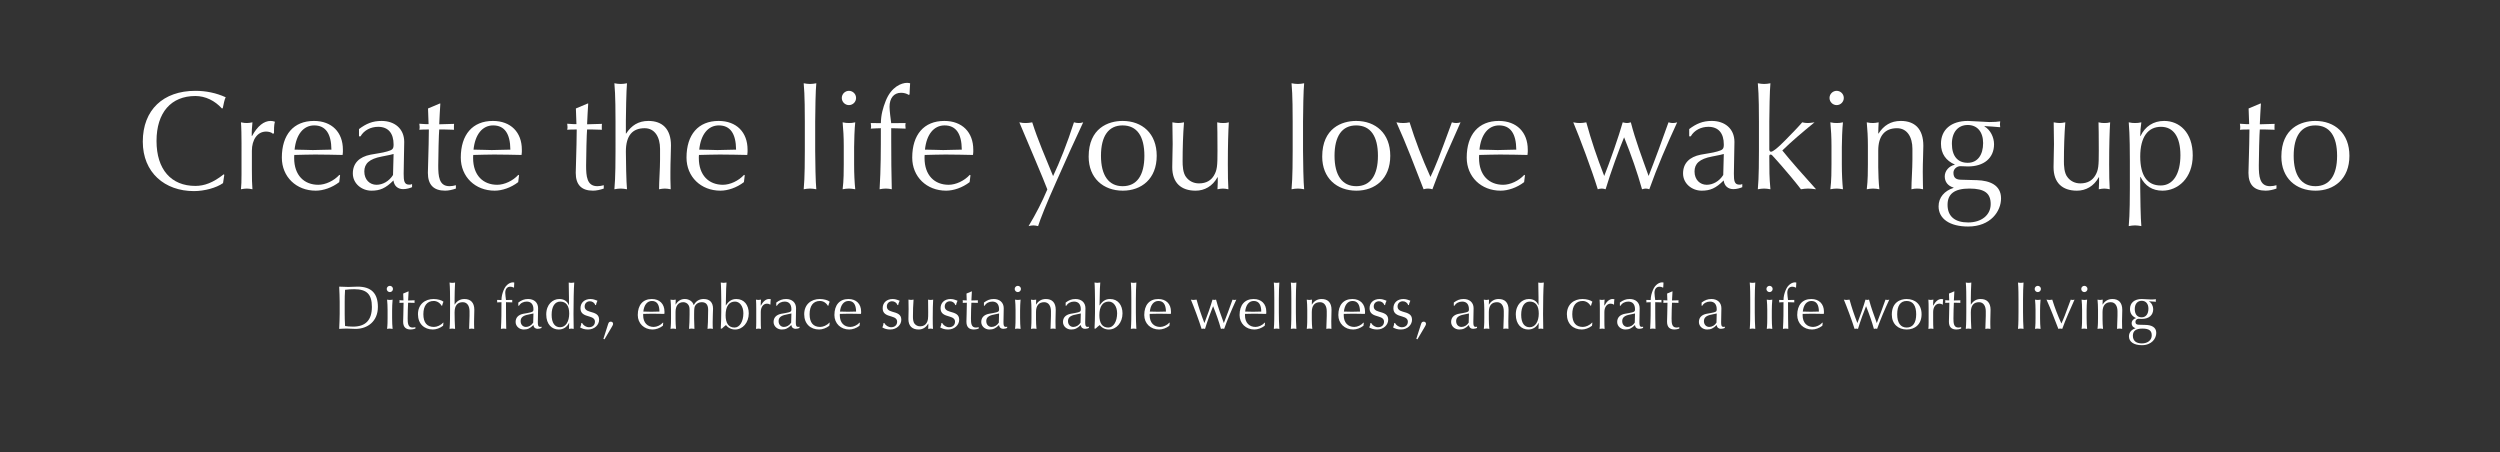 <?xml version="1.0" encoding="utf-8"?>
<!-- Generator: Adobe Illustrator 28.0.0, SVG Export Plug-In . SVG Version: 6.00 Build 0)  -->
<svg version="1.1" id="Layer_1" xmlns="http://www.w3.org/2000/svg" xmlns:xlink="http://www.w3.org/1999/xlink" x="0px" y="0px"
	 viewBox="0 0 857 155" style="enable-background:new 0 0 857 155;" xml:space="preserve">
<rect x="0" y="0" width="857" height="155" fill="#333333" stroke="none"/>
<style type="text/css">
	.st0{fill:none;}
	.st1{fill:#FFFFFF;}
</style>
<g>
	<rect x="3" y="10.497" class="st0" width="848" height="137.503"/>
	<path class="st1" d="M77.37,33.342c-0.336,0.48-0.768,2.496-1.008,3.745l-0.288,0.096
		c-2.448-2.688-5.665-4.272-9.121-4.272c-8.256,0-13.297,5.617-13.297,15.41
		s5.041,15.409,13.297,15.409c3.121,0,6.097-1.104,9.745-3.984l0.192,0.192
		l-0.432,2.833c-2.304,1.632-6.384,2.736-9.985,2.736
		c-9.985,0-17.521-6.337-17.521-16.946c0-10.945,7.057-17.425,18.001-17.425
		C70.602,31.134,74.106,31.854,77.37,33.342z"/>
	<path class="st1" d="M94.265,41.743c-0.144,0.336-0.336,1.152-0.336,3.216v0.672
		l-0.336,0.24c-0.528-0.528-1.536-0.768-2.352-0.768
		c-3.072,0-4.896,2.88-4.896,6.577v6.528c0,2.88,0.048,5.088,0.192,6.673
		c-0.72-0.144-1.344-0.24-1.92-0.24c-0.624,0-1.248,0.096-2.016,0.24
		c0.144-1.296,0.192-2.88,0.192-5.137V49.039c0-2.064-0.048-5.664-0.192-7.104
		c0.912,0.192,1.44,0.24,2.016,0.24s1.2-0.096,1.92-0.24L86.344,44.335
		c-0.048,0.528-0.048,1.296-0.048,2.256l0.096,0.048
		c1.873-3.457,4.081-5.185,6.385-5.185C93.353,41.455,93.688,41.551,94.265,41.743z
		"/>
	<path class="st1" d="M117.544,51.295v0.816l-0.096,1.008
		c-2.88-0.048-6-0.144-9.409-0.144c-2.304,0-4.704,0.096-7.152,0.144
		c-0.048,0.24-0.048,0.912-0.048,1.056c0,5.953,3.457,9.169,8.257,9.169
		c2.448,0,5.376-1.344,7.249-3.409l0.24,0.144l-0.288,2.353
		c-2.496,1.92-5.521,2.928-8.064,2.928c-6.673,0-11.617-4.752-11.617-11.329
		c0-7.873,4.032-12.577,10.993-12.577C113.752,41.455,117.544,45.343,117.544,51.295z
		 M107.224,51.439c1.68,0,4.512-0.144,6.385-0.144
		c-0.048-5.521-2.017-8.305-5.905-8.305c-3.696,0-6.192,3.12-6.721,8.305
		C102.855,51.295,106.456,51.439,107.224,51.439z"/>
	<path class="st1" d="M138.568,48.655c0,3.264-0.192,7.249-0.192,10.897
		c0,2.448,0.192,3.744,1.872,3.744c0.336,0,0.576,0,1.008-0.192v1.056
		c-0.768,0.336-1.872,0.672-3.072,0.672c-1.776,0-3.072-1.056-3.312-2.976
		c-2.688,2.688-4.608,3.504-7.537,3.504c-3.312,0-6.385-2.4-6.385-5.905
		s2.208-5.665,6.048-6.433c1.873-0.384,3.937-0.576,5.713-1.104
		c1.872-0.528,2.208-0.864,2.208-2.4c0-3.84-1.824-6.049-5.28-6.049
		c-2.497,0-4.849,1.152-6.049,3.264h-0.528v-2.496
		c2.496-1.872,4.656-2.784,7.729-2.784
		C135.256,41.455,138.568,44.095,138.568,48.655z M129.063,63.345
		c2.112,0,4.32-1.2,5.665-3.36l0.192-7.201
		c-0.432,0.144-1.68,0.432-3.984,0.864c-4.417,0.816-6.048,2.497-6.048,5.137
		C124.887,61.616,126.759,63.345,129.063,63.345z"/>
	<path class="st1" d="M150.711,35.502h0.24c-0.192,2.497-0.24,4.417-0.384,7.105
		c1.296,0,3.696-0.144,5.088-0.144c-0.048,0.192-0.048,1.056-0.048,1.2
		c0,0.432,0,0.672,0.048,0.816c-1.104-0.048-2.784-0.096-3.408-0.096h-1.68
		c-0.144,1.344-0.336,9.361-0.336,12.337c0,3.648,0.24,7.105,3.84,7.105
		c0.72,0,1.632-0.144,2.208-0.336v1.152c-1.2,0.432-2.544,0.72-3.696,0.72
		c-3.937,0-5.905-2.016-5.905-6.097c0-2.16,0.288-7.729,0.336-14.881
		c-1.68,0-2.736,0.048-3.265,0.096c0.144-0.528,0.096-0.72,0.096-1.104
		c0-0.336-0.048-0.624-0.096-0.96c1.729,0.144,2.64,0.144,3.168,0.144
		l-0.192-5.376L150.711,35.502z"/>
	<path class="st1" d="M178.888,51.295v0.816l-0.096,1.008
		c-2.88-0.048-6-0.144-9.409-0.144c-2.304,0-4.704,0.096-7.152,0.144
		c-0.048,0.24-0.048,0.912-0.048,1.056c0,5.953,3.457,9.169,8.257,9.169
		c2.448,0,5.376-1.344,7.249-3.409l0.24,0.144l-0.288,2.353
		c-2.496,1.92-5.521,2.928-8.064,2.928c-6.673,0-11.617-4.752-11.617-11.329
		c0-7.873,4.032-12.577,10.993-12.577C175.096,41.455,178.888,45.343,178.888,51.295z
		 M168.567,51.439c1.68,0,4.512-0.144,6.385-0.144
		c-0.048-5.521-2.017-8.305-5.905-8.305c-3.696,0-6.192,3.12-6.721,8.305
		C164.199,51.295,167.799,51.439,168.567,51.439z"/>
	<path class="st1" d="M201.399,35.502h0.24c-0.192,2.497-0.24,4.417-0.384,7.105
		c1.296,0,3.696-0.144,5.088-0.144c-0.048,0.192-0.048,1.056-0.048,1.2
		c0,0.432,0,0.672,0.048,0.816c-1.104-0.048-2.784-0.096-3.408-0.096h-1.68
		c-0.144,1.344-0.336,9.361-0.336,12.337c0,3.648,0.24,7.105,3.84,7.105
		c0.72,0,1.632-0.144,2.208-0.336v1.152c-1.2,0.432-2.544,0.72-3.696,0.72
		c-3.937,0-5.905-2.016-5.905-6.097c0-2.16,0.288-7.729,0.336-14.881
		c-1.68,0-2.736,0.048-3.265,0.096c0.144-0.528,0.096-0.72,0.096-1.104
		c0-0.336-0.048-0.624-0.096-0.96c1.729,0.144,2.64,0.144,3.168,0.144
		l-0.192-5.376L201.399,35.502z"/>
	<path class="st1" d="M212.774,28.782c0.72,0,1.392-0.096,2.16-0.24
		c-0.24,2.4-0.384,10.849-0.384,12.865v4.368h0.096
		c1.776-2.736,4.176-4.32,7.633-4.32c4.8,0,7.729,2.784,7.729,8.401
		c0,2.544-0.192,5.424-0.192,9.073v2.4c0,0.912,0.096,2.688,0.096,3.553
		c-0.816-0.144-1.392-0.24-2.016-0.24s-1.2,0.096-1.968,0.24
		c0-2.736,0.336-7.057,0.336-10.177v-3.696c0-3.984-1.776-7.057-5.281-7.057
		c-4.08,0-6.433,2.4-6.433,8.017c0,2.688,0.144,10.609,0.384,12.913
		c-0.816-0.144-1.536-0.24-2.16-0.24c-0.72,0-1.392,0.096-2.16,0.24
		c0.384-3.792,0.384-11.185,0.384-13.105V41.646c0-1.968,0-9.217-0.384-13.105
		C211.382,28.686,212.054,28.782,212.774,28.782z"/>
	<path class="st1" d="M256.264,51.295v0.816l-0.096,1.008
		c-2.88-0.048-6.001-0.144-9.409-0.144c-2.304,0-4.704,0.096-7.152,0.144
		c-0.048,0.24-0.048,0.912-0.048,1.056c0,5.953,3.457,9.169,8.257,9.169
		c2.448,0,5.376-1.344,7.249-3.409l0.24,0.144l-0.288,2.353
		c-2.496,1.92-5.521,2.928-8.064,2.928c-6.673,0-11.617-4.752-11.617-11.329
		c0-7.873,4.032-12.577,10.993-12.577C252.472,41.455,256.264,45.343,256.264,51.295z
		 M245.943,51.439c1.68,0,4.512-0.144,6.385-0.144
		c-0.048-5.521-2.017-8.305-5.905-8.305c-3.696,0-6.192,3.12-6.721,8.305
		C241.575,51.295,245.175,51.439,245.943,51.439z"/>
	<path class="st1" d="M277.67,28.782c0.72,0,1.392-0.096,2.161-0.24
		c-0.24,2.064-0.384,9.889-0.384,13.105v10.129c0,3.265,0.144,11.041,0.384,13.105
		c-0.769-0.144-1.44-0.24-2.161-0.24c-0.72,0-1.392,0.096-2.16,0.24
		c0.384-3.792,0.384-11.185,0.384-13.105V41.646c0-1.968,0-9.217-0.384-13.105
		C276.278,28.686,276.951,28.782,277.67,28.782z"/>
	<path class="st1" d="M293.462,33.582c0,1.344-1.104,2.448-2.448,2.448
		c-1.344,0-2.448-1.104-2.448-2.448c0-1.392,1.152-2.448,2.448-2.448
		C292.311,31.134,293.462,32.19,293.462,33.582z M291.014,42.175
		c0.72,0,1.344-0.048,2.161-0.24c-0.24,2.16-0.384,6.433-0.384,8.497v5.952
		c0,3.265,0.144,6.049,0.384,8.497c-0.816-0.144-1.536-0.24-2.161-0.24
		c-0.72,0-1.392,0.096-2.16,0.24c0.384-3.024,0.384-6.529,0.384-8.449v-6.481
		c0-2.88-0.144-5.521-0.384-8.017C289.67,42.126,290.39,42.175,291.014,42.175z"/>
	<path class="st1" d="M311.991,28.542c-0.048,1.488-0.192,2.448-0.192,3.84l-0.288,0.144
		c-0.768-0.48-1.632-0.72-2.64-0.72c-2.496,0-3.937,1.872-3.937,4.801
		c0,1.152,0.384,4.368,0.528,5.28l0.048,0.336c3.024,0,4.32-0.048,4.944-0.048
		c-0.048,0.336-0.096,0.48-0.096,0.816c0,0.384,0.048,0.72,0.096,1.104
		c-2.064-0.048-3.6-0.144-4.944-0.144v3.696c0,6.577,0.048,11.809,0.192,17.234
		c-0.72-0.144-1.344-0.24-2.064-0.24c-0.72,0-1.344,0.096-2.112,0.24
		c0.432-6.961,0.432-13.441,0.432-20.93c-1.104,0-2.16,0.096-3.457,0.144
		c0.144-0.432,0.096-0.624,0.096-0.96s-0.048-0.576-0.096-0.96l3.457,0.048
		c0.048-2.928,0.72-5.232,1.68-7.681c1.92-4.8,5.376-6.145,7.345-6.145
		C311.367,28.397,311.751,28.494,311.991,28.542z"/>
	<path class="st1" d="M333.639,51.295v0.816l-0.096,1.008
		c-2.88-0.048-6-0.144-9.409-0.144c-2.304,0-4.704,0.096-7.152,0.144
		c-0.048,0.24-0.048,0.912-0.048,1.056c0,5.953,3.457,9.169,8.257,9.169
		c2.448,0,5.376-1.344,7.249-3.409l0.24,0.144l-0.288,2.353
		c-2.496,1.92-5.521,2.928-8.064,2.928c-6.673,0-11.617-4.752-11.617-11.329
		c0-7.873,4.032-12.577,10.993-12.577C329.847,41.455,333.639,45.343,333.639,51.295z
		 M323.318,51.439c1.68,0,4.512-0.144,6.385-0.144
		c-0.048-5.521-2.017-8.305-5.905-8.305c-3.696,0-6.192,3.12-6.721,8.305
		C318.95,51.295,322.55,51.439,323.318,51.439z"/>
	<path class="st1" d="M353.846,41.935c1.968,6.145,4.464,11.857,7.152,18.434
		c2.256-4.8,4.8-11.089,7.153-18.434c0.576,0.144,1.056,0.24,1.584,0.24
		s0.96-0.048,1.584-0.24c-2.736,5.809-5.76,12.481-9.217,20.306
		c-3.456,7.729-5.472,12.817-6.24,15.266c-0.624-0.144-1.2-0.24-1.632-0.24
		c-0.528,0-1.056,0.096-1.632,0.24c2.544-4.225,4.656-8.353,6.432-12.577
		c-1.104-3.024-6.913-16.609-9.601-22.994c0.816,0.192,1.488,0.24,2.208,0.24
		C352.357,42.175,353.078,42.079,353.846,41.935z"/>
	<path class="st1" d="M396.52,53.408c0,7.92-5.232,11.953-11.617,11.953
		c-6.721,0-11.713-4.32-11.713-11.665c0-9.793,6.769-12.241,11.617-12.241
		C391.527,41.455,396.52,45.727,396.52,53.408z M384.855,63.825
		c4.848,0,7.44-3.696,7.44-10.417c0-6.673-2.496-10.417-7.488-10.417
		c-4.801,0-7.393,3.648-7.393,10.417C377.414,60.128,380.055,63.825,384.855,63.825z"/>
	<path class="st1" d="M401.894,41.935c0.816,0.144,1.488,0.24,2.016,0.24
		c0.576,0,1.2-0.096,1.968-0.24c-0.336,4.032-0.48,8.929-0.48,13.345
		c0,1.2,0,4.176,1.392,5.665c0.912,1.104,2.352,1.92,4.224,1.92
		c2.641,0,4.177-1.152,5.089-2.64c1.152-1.92,1.248-3.36,1.248-8.544
		c0-4.849-0.048-8.737-0.096-9.745c0.816,0.192,1.392,0.24,2.016,0.24
		c0.72,0,1.248-0.048,1.968-0.24c-0.192,3.072-0.336,7.825-0.336,14.401
		c0,3.696,0.048,6.289,0.192,8.545c-0.72-0.144-1.344-0.24-1.872-0.24
		c-0.528,0-1.152,0.096-1.872,0.24c0.048-0.624,0.096-1.68,0.096-2.4v-1.728
		h-0.096c-1.68,3.072-4.417,4.608-7.489,4.608c-4.993,0-8.017-2.688-8.017-8.065
		c0-1.968,0.144-6.384,0.144-7.92C401.99,46.879,401.941,44.431,401.894,41.935z"/>
	<path class="st1" d="M444.902,28.782c0.72,0,1.392-0.096,2.161-0.24
		c-0.24,2.064-0.384,9.889-0.384,13.105v10.129c0,3.265,0.144,11.041,0.384,13.105
		c-0.769-0.144-1.44-0.24-2.161-0.24c-0.72,0-1.392,0.096-2.16,0.24
		c0.384-3.792,0.384-11.185,0.384-13.105V41.646c0-1.968,0-9.217-0.384-13.105
		C443.51,28.686,444.182,28.782,444.902,28.782z"/>
	<path class="st1" d="M476.583,53.408c0,7.92-5.232,11.953-11.617,11.953
		c-6.721,0-11.713-4.32-11.713-11.665c0-9.793,6.769-12.241,11.617-12.241
		C471.591,41.455,476.583,45.727,476.583,53.408z M464.918,63.825
		c4.848,0,7.44-3.696,7.44-10.417c0-6.673-2.496-10.417-7.488-10.417
		c-4.801,0-7.393,3.648-7.393,10.417C457.478,60.128,460.118,63.825,464.918,63.825z"/>
	<path class="st1" d="M481.094,42.175c0.72,0,1.344-0.096,2.112-0.24
		c1.968,6.289,4.272,12.337,7.152,18.722c1.68-3.504,2.833-6.385,7.345-18.722
		c0.48,0.144,0.96,0.24,1.488,0.24c0.576,0,0.96-0.096,1.488-0.24
		l-4.993,11.281c-1.728,3.984-3.264,7.825-4.656,11.665
		c-0.48-0.144-0.96-0.24-1.488-0.24c-0.576,0-0.816,0.048-1.536,0.24
		c-3.072-7.873-5.809-15.218-9.312-22.946
		C479.702,42.126,480.374,42.175,481.094,42.175z"/>
	<path class="st1" d="M523.719,51.295v0.816l-0.096,1.008
		c-2.88-0.048-6-0.144-9.409-0.144c-2.304,0-4.704,0.096-7.152,0.144
		c-0.048,0.24-0.048,0.912-0.048,1.056c0,5.953,3.457,9.169,8.257,9.169
		c2.448,0,5.376-1.344,7.249-3.409l0.24,0.144l-0.288,2.353
		c-2.496,1.92-5.521,2.928-8.064,2.928c-6.673,0-11.617-4.752-11.617-11.329
		c0-7.873,4.032-12.577,10.993-12.577C519.927,41.455,523.719,45.343,523.719,51.295z
		 M513.398,51.439c1.68,0,4.512-0.144,6.385-0.144
		c-0.048-5.521-2.017-8.305-5.905-8.305c-3.696,0-6.192,3.12-6.721,8.305
		C509.03,51.295,512.63,51.439,513.398,51.439z"/>
	<path class="st1" d="M541.574,42.175c0.72,0,1.44-0.096,2.208-0.24
		c1.68,6.145,3.6,11.857,6.145,18.386c1.824-4.513,5.184-14.161,6.336-18.386
		c0.576,0.144,1.056,0.24,1.44,0.24c0.384,0,0.624-0.048,1.344-0.24
		c1.584,6.145,3.744,11.809,6.097,18.386c1.92-4.849,4.896-12.913,6.816-18.386
		c0.624,0.192,1.104,0.24,1.536,0.24c0.528,0,0.912-0.096,1.44-0.24
		c-3.648,7.921-6.817,15.266-9.553,22.946c-0.384-0.144-0.816-0.24-1.248-0.24
		c-0.384,0-0.672,0.096-1.248,0.24c-1.68-5.953-3.6-11.473-6.145-17.81
		c-1.632,3.888-4.656,12.145-6.336,17.81c-0.432-0.144-0.912-0.24-1.344-0.24
		s-0.912,0.096-1.344,0.24c-1.92-6.289-6.24-17.858-8.4-22.946
		C540.278,42.126,540.854,42.175,541.574,42.175z"/>
	<path class="st1" d="M594.567,48.655c0,3.264-0.191,7.249-0.191,10.897
		c0,2.448,0.191,3.744,1.872,3.744c0.336,0,0.576,0,1.008-0.192v1.056
		c-0.768,0.336-1.872,0.672-3.072,0.672c-1.776,0-3.072-1.056-3.312-2.976
		c-2.688,2.688-4.608,3.504-7.536,3.504c-3.312,0-6.385-2.4-6.385-5.905
		s2.208-5.665,6.049-6.433c1.872-0.384,3.937-0.576,5.712-1.104
		c1.872-0.528,2.209-0.864,2.209-2.4c0-3.84-1.824-6.049-5.281-6.049
		c-2.496,0-4.848,1.152-6.048,3.264H579.062v-2.496
		c2.496-1.872,4.656-2.784,7.729-2.784
		C591.256,41.455,594.567,44.095,594.567,48.655z M585.062,63.345
		c2.112,0,4.321-1.2,5.665-3.36l0.192-7.201
		c-0.433,0.144-1.681,0.432-3.984,0.864c-4.417,0.816-6.049,2.497-6.049,5.137
		C580.887,61.616,582.759,63.345,585.062,63.345z"/>
	<path class="st1" d="M604.742,28.782c0.72,0,1.392-0.096,2.16-0.24
		c-0.24,2.112-0.384,10.417-0.384,13.105v9.553c0,0.432,0.191,0.816,0.576,0.816
		c0.672,0,2.304-1.296,4.848-3.889c2.641-2.688,4.561-4.656,5.856-6.192
		c0.624,0.144,1.248,0.24,1.824,0.24c0.624,0,1.057-0.048,2.4-0.24
		c-4.272,3.504-7.921,6.577-11.041,9.649c3.312,4.081,6.721,7.921,11.569,13.297
		c-1.152-0.144-1.969-0.24-2.736-0.24c-0.816,0-1.536,0.096-2.448,0.24
		c-4.368-5.665-9.601-11.377-9.889-11.665c-0.145-0.144-0.336-0.24-0.48-0.24
		c-0.336,0-0.479,0.192-0.479,0.528c0,4.848,0,7.249,0.384,11.377
		c-0.816-0.144-1.536-0.24-2.16-0.24c-0.72,0-1.393,0.096-2.16,0.24
		c0.384-3.792,0.384-11.185,0.384-13.105V41.646c0-1.968,0-9.217-0.384-13.105
		C603.35,28.686,604.022,28.782,604.742,28.782z"/>
	<path class="st1" d="M632.055,33.582c0,1.344-1.104,2.448-2.448,2.448
		c-1.345,0-2.448-1.104-2.448-2.448c0-1.392,1.152-2.448,2.448-2.448
		S632.055,32.19,632.055,33.582z M629.606,42.175c0.72,0,1.344-0.048,2.16-0.24
		c-0.24,2.16-0.384,6.433-0.384,8.497v5.952c0,3.265,0.144,6.049,0.384,8.497
		c-0.816-0.144-1.536-0.24-2.16-0.24c-0.721,0-1.393,0.096-2.16,0.24
		c0.384-3.024,0.384-6.529,0.384-8.449v-6.481c0-2.88-0.145-5.521-0.384-8.017
		C628.262,42.126,628.982,42.175,629.606,42.175z"/>
	<path class="st1" d="M659.319,49.951c0,2.544-0.192,5.329-0.192,8.977
		c0,4.224,0.097,5.088,0.097,5.953c-0.816-0.192-1.393-0.24-2.017-0.24
		s-1.2,0.048-1.968,0.24c0-2.736,0.336-7.057,0.336-10.177v-3.696
		c0-3.984-1.776-7.057-5.28-7.057c-4.225,0-6.433,2.688-6.433,7.681v5.761
		c0,2.064,0.144,5.329,0.384,7.489c-0.769-0.144-1.44-0.24-2.16-0.24
		s-1.393,0.096-2.16,0.24c0.384-3.024,0.384-6.529,0.384-8.449v-6.481
		c0-2.88-0.144-5.521-0.384-8.017c0.816,0.192,1.536,0.24,2.16,0.24
		c0.479,0,1.104-0.096,1.92-0.24c-0.048,0.816-0.144,2.688-0.144,3.84h0.096
		c1.776-2.736,4.177-4.32,7.633-4.32
		C656.391,41.455,659.319,44.191,659.319,49.951z"/>
	<path class="st1" d="M681.927,41.839c1.488,0,3.024-0.096,3.744-0.24
		c-0.048,0.336-0.096,0.768-0.096,1.008c0,0.336,0.048,0.672,0.096,1.008
		c-1.968-0.144-3.601-0.336-5.328-0.384l-0.097,0.096
		c2.064,1.152,3.312,3.745,3.312,6.097c0,4.8-3.504,7.633-8.929,7.633
		c-0.816,0-1.776-0.096-2.592-0.096c-1.2,0-2.4,0.96-2.4,2.256
		c0,1.968,1.151,2.4,2.832,2.4c0.24,0,4.656,0.144,5.28,0.144
		c4.272,0.144,8.209,1.632,8.209,6.241c0,4.417-3.553,9.649-11.281,9.649
		c-6.288,0-10.129-2.64-10.129-6.913c0-3.072,2.017-5.329,5.137-6.337v-0.096
		c-1.969-0.576-3.024-1.968-3.024-3.84s1.44-3.552,3.408-3.984v-0.096
		c-2.928-1.296-4.704-3.6-4.704-7.104c0-4.8,3.456-7.825,9.217-7.825
		C675.494,41.455,681.158,41.839,681.927,41.839z M674.678,76.258
		c4.465,0,7.729-2.448,7.729-6.289c0-3.648-1.968-5.329-7.296-5.329
		c-5.185,0-7.489,1.872-7.489,5.568C667.621,74.241,670.214,76.258,674.678,76.258z
		 M674.534,55.808c3.408,0,5.28-2.736,5.28-6.769
		c0-3.84-2.017-6.192-5.28-6.192c-3.265,0-5.425,2.4-5.425,6.433
		C669.109,53.504,671.077,55.808,674.534,55.808z"/>
	<path class="st1" d="M704.005,41.935c0.816,0.144,1.488,0.24,2.017,0.24
		c0.575,0,1.199-0.096,1.968-0.24c-0.336,4.032-0.48,8.929-0.48,13.345
		c0,1.2,0,4.176,1.393,5.665c0.912,1.104,2.353,1.92,4.225,1.92
		c2.64,0,4.176-1.152,5.088-2.64c1.152-1.92,1.248-3.36,1.248-8.544
		c0-4.849-0.048-8.737-0.096-9.745c0.816,0.192,1.393,0.24,2.017,0.24
		c0.72,0,1.248-0.048,1.968-0.24c-0.192,3.072-0.336,7.825-0.336,14.401
		c0,3.696,0.048,6.289,0.192,8.545c-0.721-0.144-1.345-0.24-1.873-0.24
		c-0.527,0-1.151,0.096-1.872,0.24c0.048-0.624,0.097-1.68,0.097-2.4v-1.728
		h-0.097c-1.68,3.072-4.416,4.608-7.488,4.608c-4.992,0-8.017-2.688-8.017-8.065
		c0-1.968,0.144-6.384,0.144-7.92C704.101,46.879,704.053,44.431,704.005,41.935z"/>
	<path class="st1" d="M751.67,53.264c0,7.873-5.136,12.097-10.368,12.097
		c-3.457,0-5.953-1.584-7.537-4.705h-0.096v3.792
		c0,2.208,0.144,10.849,0.384,13.057c-0.816-0.144-1.536-0.24-2.16-0.24
		c-0.72,0-1.393,0.096-2.16,0.24c0.384-3.84,0.384-11.281,0.384-13.057v-9.265
		c0-1.824,0-9.121-0.384-13.249c0.816,0.192,1.536,0.24,2.16,0.24
		c0.72,0,1.344-0.048,2.16-0.24c-0.24,1.776-0.384,3.216-0.384,4.705h0.096
		c1.584-3.312,4.416-5.185,8.112-5.185C747.062,41.455,751.67,45.343,751.67,53.264
		z M740.678,63.584c4.271,0,6.769-3.984,6.769-10.369
		c0-6.385-2.448-9.745-6.673-9.745c-4.417,0-7.104,3.457-7.104,10.177
		C733.669,60.176,736.069,63.584,740.678,63.584z"/>
	<path class="st1" d="M774.804,35.502h0.24c-0.192,2.497-0.24,4.417-0.384,7.105
		c1.296,0,3.696-0.144,5.088-0.144c-0.048,0.192-0.048,1.056-0.048,1.2
		c0,0.432,0,0.672,0.048,0.816c-1.104-0.048-2.784-0.096-3.408-0.096h-1.68
		c-0.145,1.344-0.336,9.361-0.336,12.337c0,3.648,0.24,7.105,3.84,7.105
		c0.721,0,1.633-0.144,2.208-0.336v1.152c-1.199,0.432-2.544,0.72-3.696,0.72
		c-3.936,0-5.904-2.016-5.904-6.097c0-2.16,0.288-7.729,0.336-14.881
		c-1.68,0-2.736,0.048-3.264,0.096c0.144-0.528,0.096-0.72,0.096-1.104
		c0-0.336-0.048-0.624-0.096-0.96c1.728,0.144,2.64,0.144,3.168,0.144
		l-0.192-5.376L774.804,35.502z"/>
	<path class="st1" d="M805.381,53.408c0,7.92-5.232,11.953-11.616,11.953
		c-6.721,0-11.714-4.32-11.714-11.665c0-9.793,6.77-12.241,11.617-12.241
		C800.389,41.455,805.381,45.727,805.381,53.408z M793.716,63.825
		c4.849,0,7.441-3.696,7.441-10.417c0-6.673-2.496-10.417-7.489-10.417
		c-4.8,0-7.393,3.648-7.393,10.417C786.275,60.128,788.916,63.825,793.716,63.825z"/>
	<path class="st1" d="M119.423,98.363c1.092,0,2.142-0.105,3.17-0.105
		c4.703,0,6.95,2.31,6.95,6.95c0,4.955-3.548,7.538-7.664,7.538
		c-0.903,0-1.827-0.105-2.813-0.105c-0.861,0-1.785,0.021-2.792,0.105
		c0.084-1.848,0.168-3.716,0.168-5.165v-4.157c0-1.449-0.084-3.317-0.168-5.165
		C117.386,98.321,118.436,98.363,119.423,98.363z M118.163,103.402v4.199
		c0,0.924,0.021,2.562,0.126,4.157c0.483,0.105,1.785,0.21,2.729,0.21
		c4.304,0,6.467-2.247,6.467-6.761c0-4.325-1.743-6.068-6.047-6.068
		c-1.029,0-2.079,0.063-3.149,0.21C118.184,100.736,118.163,102.395,118.163,103.402z"
		/>
	<path class="st1" d="M134.711,99.056c0,0.588-0.483,1.071-1.071,1.071
		s-1.071-0.483-1.071-1.071c0-0.609,0.504-1.071,1.071-1.071
		S134.711,98.447,134.711,99.056z M133.64,102.814c0.315,0,0.588-0.021,0.945-0.105
		c-0.105,0.945-0.168,2.813-0.168,3.716v2.604c0,1.428,0.063,2.646,0.168,3.716
		c-0.357-0.063-0.672-0.105-0.945-0.105c-0.315,0-0.609,0.042-0.945,0.105
		c0.168-1.323,0.168-2.855,0.168-3.695v-2.834c0-1.26-0.063-2.415-0.168-3.506
		C133.052,102.793,133.367,102.814,133.64,102.814z"/>
	<path class="st1" d="M139.961,99.896h0.105c-0.084,1.092-0.105,1.932-0.168,3.107
		c0.567,0,1.617-0.063,2.226-0.063c-0.021,0.084-0.021,0.462-0.021,0.525
		c0,0.189,0,0.294,0.021,0.357c-0.483-0.021-1.218-0.042-1.491-0.042h-0.735
		c-0.063,0.588-0.147,4.094-0.147,5.396c0,1.596,0.105,3.107,1.68,3.107
		c0.315,0,0.714-0.063,0.966-0.147v0.504c-0.525,0.189-1.113,0.315-1.617,0.315
		c-1.722,0-2.583-0.882-2.583-2.667c0-0.945,0.126-3.38,0.147-6.509
		c-0.735,0-1.197,0.021-1.428,0.042c0.063-0.231,0.042-0.315,0.042-0.483
		c0-0.147-0.021-0.273-0.042-0.42c0.756,0.063,1.155,0.063,1.386,0.063
		l-0.084-2.352L139.961,99.896z"/>
	<path class="st1" d="M152.014,103.423c-0.189,0.483-0.357,0.882-0.462,1.386h-0.168
		c-0.609-1.029-1.617-1.638-2.708-1.638c-2.289,0-3.548,1.659-3.548,4.535
		c0,2.939,1.281,4.367,3.632,4.367c0.987,0,2.331-0.546,3.149-1.491l0.105,0.063
		c-0.063,0.336-0.105,0.609-0.126,1.029c-1.071,0.819-2.373,1.281-3.485,1.281
		c-2.981,0-5.123-1.953-5.123-5.228c0-3.443,2.457-5.228,5.354-5.228
		C150.04,102.5,151.447,102.919,152.014,103.423z"/>
	<path class="st1" d="M155.06,96.957c0.315,0,0.609-0.042,0.945-0.105
		c-0.105,1.05-0.168,4.745-0.168,5.627v1.911h0.042
		c0.777-1.197,1.827-1.89,3.338-1.89c2.1,0,3.38,1.218,3.38,3.674
		c0,1.113-0.084,2.373-0.084,3.968v1.05c0,0.399,0.042,1.176,0.042,1.554
		c-0.357-0.063-0.609-0.105-0.882-0.105s-0.525,0.042-0.861,0.105
		c0-1.197,0.147-3.086,0.147-4.451v-1.617c0-1.743-0.777-3.086-2.31-3.086
		c-1.785,0-2.813,1.05-2.813,3.506c0,1.176,0.063,4.64,0.168,5.648
		c-0.357-0.063-0.672-0.105-0.945-0.105c-0.315,0-0.609,0.042-0.945,0.105
		c0.168-1.659,0.168-4.892,0.168-5.732v-4.43c0-0.861,0-4.031-0.168-5.732
		C154.451,96.915,154.745,96.957,155.06,96.957z"/>
	<path class="st1" d="M176.29,96.852c-0.021,0.651-0.084,1.071-0.084,1.68l-0.126,0.063
		c-0.336-0.21-0.714-0.315-1.155-0.315c-1.092,0-1.722,0.819-1.722,2.1
		c0,0.504,0.168,1.911,0.231,2.31l0.021,0.147c1.323,0,1.89-0.021,2.163-0.021
		c-0.021,0.147-0.042,0.21-0.042,0.357c0,0.168,0.021,0.315,0.042,0.483
		c-0.903-0.021-1.575-0.063-2.163-0.063v1.617c0,2.876,0.021,5.165,0.084,7.538
		c-0.315-0.063-0.588-0.105-0.903-0.105s-0.588,0.042-0.924,0.105
		c0.189-3.044,0.189-5.879,0.189-9.154c-0.483,0-0.945,0.042-1.512,0.063
		c0.063-0.189,0.042-0.273,0.042-0.42s-0.021-0.252-0.042-0.42l1.512,0.021
		c0.021-1.281,0.315-2.289,0.735-3.359c0.84-2.1,2.352-2.688,3.212-2.688
		C176.017,96.789,176.185,96.831,176.29,96.852z"/>
	<path class="st1" d="M184.458,105.649c0,1.428-0.084,3.17-0.084,4.766
		c0,1.071,0.084,1.638,0.819,1.638c0.147,0,0.252,0,0.441-0.084v0.462
		c-0.336,0.147-0.819,0.294-1.344,0.294c-0.777,0-1.344-0.462-1.449-1.302
		c-1.176,1.176-2.016,1.533-3.296,1.533c-1.449,0-2.792-1.05-2.792-2.583
		s0.966-2.478,2.646-2.813c0.819-0.168,1.722-0.252,2.499-0.483
		c0.819-0.231,0.966-0.378,0.966-1.05c0-1.68-0.798-2.646-2.31-2.646
		c-1.092,0-2.121,0.504-2.646,1.428h-0.231v-1.092
		c1.092-0.819,2.037-1.218,3.38-1.218
		C183.01,102.5,184.458,103.654,184.458,105.649z M180.301,112.074
		c0.924,0,1.89-0.525,2.478-1.47l0.084-3.149
		c-0.189,0.063-0.735,0.189-1.743,0.378c-1.932,0.357-2.646,1.092-2.646,2.247
		C178.475,111.318,179.293,112.074,180.301,112.074z"/>
	<path class="st1" d="M195.903,96.957c0.273,0,0.588-0.042,0.945-0.105
		c-0.168,2.121-0.252,6.992-0.252,10.813c0,1.659,0.042,3.065,0.063,5.081
		c-0.336-0.063-0.567-0.105-0.819-0.105s-0.525,0.042-0.798,0.105l0.063-2.058
		h-0.042c-0.672,1.428-1.953,2.268-3.548,2.268c-2.268,0-4.262-1.701-4.262-5.165
		c0-3.422,2.205-5.291,4.472-5.291c1.575,0,2.667,0.693,3.275,2.1h0.042v-2.562
		c0-0.777-0.021-3.338-0.084-5.186C195.189,96.915,195.588,96.957,195.903,96.957z
		 M191.998,112.179c1.974,0,3.128-2.016,3.128-4.682c0-2.688-1.071-4.115-3.065-4.115
		c-1.848,0-2.96,1.68-2.96,4.535C189.101,110.751,190.213,112.179,191.998,112.179z
		"/>
	<path class="st1" d="M204.808,103.087c-0.273,0.504-0.483,1.26-0.504,1.491h-0.252
		c-0.273-0.819-1.008-1.302-1.848-1.302c-0.987,0-1.785,0.693-1.785,1.764
		c0,0.924,0.567,1.449,1.764,1.785c1.764,0.504,3.191,0.861,3.191,2.792
		c0,1.701-1.512,3.338-3.8,3.338c-1.176,0-1.932-0.273-2.688-0.693
		c0.231-0.504,0.399-1.197,0.399-1.533h0.252
		c0.441,0.819,1.386,1.449,2.373,1.449c1.176,0,2.037-0.714,2.037-1.89
		c0-0.903-0.609-1.407-1.869-1.764c-1.848-0.504-3.086-1.008-3.086-2.855
		c0-1.932,1.386-3.17,3.485-3.17C203.548,102.5,204.535,103.024,204.808,103.087z"
		/>
	<path class="st1" d="M210.163,110.982c0,0.336-0.168,0.63-0.399,1.029l-2.541,4.304
		l-0.378-0.147l1.533-4.808c0.168-0.441,0.231-1.092,1.029-1.092
		C209.806,110.268,210.163,110.541,210.163,110.982z"/>
	<path class="st1" d="M227.781,106.804v0.357l-0.042,0.441
		c-1.26-0.021-2.625-0.063-4.115-0.063c-1.008,0-2.058,0.042-3.128,0.063
		c-0.021,0.105-0.021,0.399-0.021,0.462c0,2.604,1.512,4.01,3.611,4.01
		c1.071,0,2.352-0.588,3.17-1.491l0.105,0.063l-0.126,1.029
		c-1.092,0.84-2.415,1.281-3.527,1.281c-2.918,0-5.081-2.079-5.081-4.955
		c0-3.443,1.764-5.501,4.808-5.501C226.122,102.5,227.781,104.2,227.781,106.804z
		 M223.267,106.867c0.735,0,1.974-0.063,2.792-0.063
		c-0.021-2.415-0.882-3.632-2.583-3.632c-1.617,0-2.708,1.365-2.939,3.632
		C221.356,106.804,222.931,106.867,223.267,106.867z"/>
	<path class="st1" d="M237.798,104.578h0.042c0.693-1.365,1.869-2.079,3.38-2.079
		c2.037,0,3.212,1.134,3.212,3.338c0,0.567-0.126,2.625-0.126,4.598
		c0,1.008,0,1.575,0.063,2.31c-0.315-0.063-0.588-0.105-0.903-0.105
		s-0.609,0.042-0.924,0.105c0.084-0.84,0.21-3.17,0.21-6.53
		c0-1.995-0.924-2.625-2.205-2.625c-0.945,0-1.68,0.42-2.1,0.987
		c-0.399,0.525-0.504,0.987-0.504,3.107v1.554c0,0.777,0.021,1.827,0.105,3.506
		c-0.336-0.063-0.651-0.105-0.924-0.105c-0.315,0-0.567,0.042-0.924,0.105
		c0.105-1.323,0.189-3.17,0.189-4.85v-1.47c0-0.945-0.084-1.407-0.399-1.89
		c-0.399-0.651-1.134-0.945-1.743-0.945c-1.785,0-2.667,1.323-2.667,3.359v2.541
		c0,0.882,0.063,2.289,0.168,3.254c-0.357-0.063-0.672-0.105-0.945-0.105
		c-0.315,0-0.609,0.042-0.945,0.105c0.168-1.281,0.168-2.855,0.168-3.695v-2.625
		c0-1.533-0.063-2.771-0.168-3.716c0.336,0.063,0.63,0.105,0.945,0.105
		c0.21,0,0.483-0.042,0.84-0.105c-0.042,0.609-0.063,1.176-0.063,1.68H231.625
		c0.777-1.26,1.806-1.89,3.128-1.89
		C236.16,102.5,237.462,103.318,237.798,104.578z"/>
	<path class="st1" d="M248.026,96.957c0.315,0,0.609-0.042,1.029-0.105
		c-0.063,0.441-0.189,2.52-0.252,7.832h0.042
		c0.987-1.512,2.058-2.184,3.569-2.184c2.688,0,4.262,2.079,4.262,4.934
		c0,3.17-2.079,5.522-4.682,5.522c-1.26,0-2.394-0.546-3.128-1.533
		c-0.504,0.399-0.966,0.777-1.407,1.218h-0.378
		c0.084-0.756,0.168-4.766,0.168-5.627v-4.43c0-0.84-0.063-4.892-0.168-5.732
		C247.438,96.915,247.753,96.957,248.026,96.957z M251.805,112.284
		c1.785,0,3.023-2.121,3.023-4.892c0-2.373-1.239-4.01-2.855-4.01
		c-2.037,0-3.233,1.575-3.233,4.682C248.74,110.835,249.79,112.284,251.805,112.284z"
		/>
	<path class="st1" d="M264.258,102.625c-0.063,0.147-0.147,0.504-0.147,1.407v0.294
		l-0.147,0.105c-0.231-0.231-0.672-0.336-1.029-0.336
		c-1.344,0-2.142,1.26-2.142,2.876v2.855c0,1.26,0.021,2.226,0.084,2.918
		c-0.315-0.063-0.588-0.105-0.84-0.105c-0.273,0-0.546,0.042-0.882,0.105
		c0.063-0.567,0.084-1.26,0.084-2.247v-4.682c0-0.903-0.021-2.478-0.084-3.107
		c0.399,0.084,0.63,0.105,0.882,0.105s0.525-0.042,0.84-0.105l-0.084,1.05
		c-0.021,0.231-0.021,0.567-0.021,0.987l0.042,0.021
		c0.819-1.512,1.785-2.268,2.792-2.268
		C263.859,102.5,264.006,102.542,264.258,102.625z"/>
	<path class="st1" d="M272.888,105.649c0,1.428-0.084,3.17-0.084,4.766
		c0,1.071,0.084,1.638,0.819,1.638c0.147,0,0.252,0,0.441-0.084v0.462
		c-0.336,0.147-0.819,0.294-1.344,0.294c-0.777,0-1.344-0.462-1.449-1.302
		c-1.176,1.176-2.016,1.533-3.296,1.533c-1.449,0-2.792-1.05-2.792-2.583
		s0.966-2.478,2.646-2.813c0.819-0.168,1.722-0.252,2.499-0.483
		c0.819-0.231,0.966-0.378,0.966-1.05c0-1.68-0.798-2.646-2.31-2.646
		c-1.092,0-2.121,0.504-2.646,1.428h-0.231v-1.092
		c1.092-0.819,2.037-1.218,3.38-1.218
		C271.439,102.5,272.888,103.654,272.888,105.649z M268.731,112.074
		c0.924,0,1.89-0.525,2.478-1.47l0.084-3.149
		c-0.189,0.063-0.735,0.189-1.743,0.378c-1.932,0.357-2.646,1.092-2.646,2.247
		C266.904,111.318,267.723,112.074,268.731,112.074z"/>
	<path class="st1" d="M284.417,103.423c-0.189,0.483-0.357,0.882-0.462,1.386h-0.168
		c-0.609-1.029-1.617-1.638-2.708-1.638c-2.289,0-3.548,1.659-3.548,4.535
		c0,2.939,1.281,4.367,3.632,4.367c0.987,0,2.331-0.546,3.149-1.491l0.105,0.063
		c-0.063,0.336-0.105,0.609-0.126,1.029c-1.071,0.819-2.373,1.281-3.485,1.281
		c-2.981,0-5.123-1.953-5.123-5.228c0-3.443,2.457-5.228,5.354-5.228
		C282.443,102.5,283.85,102.919,284.417,103.423z"/>
	<path class="st1" d="M295.19,106.804v0.357l-0.042,0.441
		c-1.26-0.021-2.625-0.063-4.115-0.063c-1.008,0-2.058,0.042-3.128,0.063
		c-0.021,0.105-0.021,0.399-0.021,0.462c0,2.604,1.512,4.01,3.611,4.01
		c1.071,0,2.352-0.588,3.17-1.491l0.105,0.063l-0.126,1.029
		c-1.092,0.84-2.415,1.281-3.527,1.281c-2.918,0-5.081-2.079-5.081-4.955
		c0-3.443,1.764-5.501,4.808-5.501C293.531,102.5,295.19,104.2,295.19,106.804z
		 M290.676,106.867c0.735,0,1.974-0.063,2.792-0.063
		c-0.021-2.415-0.882-3.632-2.583-3.632c-1.617,0-2.708,1.365-2.939,3.632
		C288.765,106.804,290.34,106.867,290.676,106.867z"/>
	<path class="st1" d="M308.399,103.087c-0.273,0.504-0.483,1.26-0.504,1.491h-0.252
		c-0.273-0.819-1.008-1.302-1.848-1.302c-0.987,0-1.785,0.693-1.785,1.764
		c0,0.924,0.567,1.449,1.764,1.785c1.764,0.504,3.191,0.861,3.191,2.792
		c0,1.701-1.512,3.338-3.8,3.338c-1.176,0-1.932-0.273-2.688-0.693
		c0.231-0.504,0.399-1.197,0.399-1.533h0.252
		c0.441,0.819,1.386,1.449,2.373,1.449c1.176,0,2.037-0.714,2.037-1.89
		c0-0.903-0.609-1.407-1.869-1.764c-1.848-0.504-3.086-1.008-3.086-2.855
		c0-1.932,1.386-3.17,3.485-3.17C307.14,102.5,308.126,103.024,308.399,103.087z"
		/>
	<path class="st1" d="M311.424,102.709c0.357,0.063,0.651,0.105,0.882,0.105
		c0.252,0,0.525-0.042,0.861-0.105c-0.147,1.764-0.21,3.905-0.21,5.837
		c0,0.525,0,1.827,0.609,2.478c0.399,0.483,1.029,0.84,1.848,0.84
		c1.155,0,1.827-0.504,2.226-1.155c0.504-0.84,0.546-1.47,0.546-3.737
		c0-2.121-0.021-3.821-0.042-4.262c0.357,0.084,0.609,0.105,0.882,0.105
		c0.315,0,0.546-0.021,0.861-0.105c-0.084,1.344-0.147,3.422-0.147,6.299
		c0,1.617,0.021,2.75,0.084,3.737c-0.315-0.063-0.588-0.105-0.819-0.105
		s-0.504,0.042-0.819,0.105c0.021-0.273,0.042-0.735,0.042-1.05v-0.756h-0.042
		c-0.735,1.344-1.932,2.016-3.275,2.016c-2.184,0-3.506-1.176-3.506-3.527
		c0-0.861,0.063-2.792,0.063-3.464C311.466,104.872,311.445,103.801,311.424,102.709z"
		/>
	<path class="st1" d="M328.244,103.087c-0.273,0.504-0.483,1.26-0.504,1.491h-0.252
		c-0.273-0.819-1.008-1.302-1.848-1.302c-0.987,0-1.785,0.693-1.785,1.764
		c0,0.924,0.567,1.449,1.764,1.785c1.764,0.504,3.191,0.861,3.191,2.792
		c0,1.701-1.512,3.338-3.8,3.338c-1.176,0-1.932-0.273-2.688-0.693
		c0.231-0.504,0.399-1.197,0.399-1.533h0.252
		c0.441,0.819,1.386,1.449,2.373,1.449c1.176,0,2.037-0.714,2.037-1.89
		c0-0.903-0.609-1.407-1.869-1.764c-1.848-0.504-3.086-1.008-3.086-2.855
		c0-1.932,1.386-3.17,3.485-3.17C326.984,102.5,327.971,103.024,328.244,103.087z"
		/>
	<path class="st1" d="M333.054,99.896h0.105c-0.084,1.092-0.105,1.932-0.168,3.107
		c0.567,0,1.617-0.063,2.226-0.063c-0.021,0.084-0.021,0.462-0.021,0.525
		c0,0.189,0,0.294,0.021,0.357c-0.483-0.021-1.218-0.042-1.491-0.042h-0.735
		c-0.063,0.588-0.147,4.094-0.147,5.396c0,1.596,0.105,3.107,1.68,3.107
		c0.315,0,0.714-0.063,0.966-0.147v0.504c-0.525,0.189-1.113,0.315-1.617,0.315
		c-1.722,0-2.583-0.882-2.583-2.667c0-0.945,0.126-3.38,0.147-6.509
		c-0.735,0-1.197,0.021-1.428,0.042c0.063-0.231,0.042-0.315,0.042-0.483
		c0-0.147-0.021-0.273-0.042-0.42c0.756,0.063,1.155,0.063,1.386,0.063
		l-0.084-2.352L333.054,99.896z"/>
	<path class="st1" d="M344.078,105.649c0,1.428-0.084,3.17-0.084,4.766
		c0,1.071,0.084,1.638,0.819,1.638c0.147,0,0.252,0,0.441-0.084v0.462
		c-0.336,0.147-0.819,0.294-1.344,0.294c-0.777,0-1.344-0.462-1.449-1.302
		c-1.176,1.176-2.016,1.533-3.296,1.533c-1.449,0-2.792-1.05-2.792-2.583
		s0.966-2.478,2.646-2.813c0.819-0.168,1.722-0.252,2.499-0.483
		c0.819-0.231,0.966-0.378,0.966-1.05c0-1.68-0.798-2.646-2.31-2.646
		c-1.092,0-2.121,0.504-2.646,1.428h-0.231v-1.092
		c1.092-0.819,2.037-1.218,3.38-1.218
		C342.629,102.5,344.078,103.654,344.078,105.649z M339.92,112.074
		c0.924,0,1.89-0.525,2.478-1.47l0.084-3.149
		c-0.189,0.063-0.735,0.189-1.743,0.378c-1.932,0.357-2.646,1.092-2.646,2.247
		C338.094,111.318,338.913,112.074,339.92,112.074z"/>
	<path class="st1" d="M349.979,99.056c0,0.588-0.483,1.071-1.071,1.071
		s-1.071-0.483-1.071-1.071c0-0.609,0.504-1.071,1.071-1.071
		S349.979,98.447,349.979,99.056z M348.909,102.814c0.315,0,0.588-0.021,0.945-0.105
		c-0.105,0.945-0.168,2.813-0.168,3.716v2.604c0,1.428,0.063,2.646,0.168,3.716
		c-0.357-0.063-0.672-0.105-0.945-0.105c-0.315,0-0.609,0.042-0.945,0.105
		c0.168-1.323,0.168-2.855,0.168-3.695v-2.834c0-1.26-0.063-2.415-0.168-3.506
		C348.321,102.793,348.636,102.814,348.909,102.814z"/>
	<path class="st1" d="M361.906,106.216c0,1.113-0.084,2.331-0.084,3.926
		c0,1.848,0.042,2.226,0.042,2.604c-0.357-0.084-0.609-0.105-0.882-0.105
		s-0.525,0.021-0.861,0.105c0-1.197,0.147-3.086,0.147-4.451v-1.617
		c0-1.743-0.777-3.086-2.31-3.086c-1.848,0-2.813,1.176-2.813,3.359v2.52
		c0,0.903,0.063,2.331,0.168,3.275c-0.336-0.063-0.63-0.105-0.945-0.105
		s-0.609,0.042-0.945,0.105c0.168-1.323,0.168-2.855,0.168-3.695v-2.834
		c0-1.26-0.063-2.415-0.168-3.506c0.357,0.084,0.672,0.105,0.945,0.105
		c0.21,0,0.483-0.042,0.84-0.105c-0.021,0.357-0.063,1.176-0.063,1.68H355.188
		c0.777-1.197,1.827-1.89,3.338-1.89
		C360.625,102.5,361.906,103.696,361.906,106.216z"/>
	<path class="st1" d="M372.091,105.649c0,1.428-0.084,3.17-0.084,4.766
		c0,1.071,0.084,1.638,0.819,1.638c0.147,0,0.252,0,0.441-0.084v0.462
		c-0.336,0.147-0.819,0.294-1.344,0.294c-0.777,0-1.344-0.462-1.449-1.302
		c-1.176,1.176-2.016,1.533-3.296,1.533c-1.449,0-2.792-1.05-2.792-2.583
		s0.966-2.478,2.646-2.813c0.819-0.168,1.722-0.252,2.499-0.483
		c0.819-0.231,0.966-0.378,0.966-1.05c0-1.68-0.798-2.646-2.31-2.646
		c-1.092,0-2.121,0.504-2.646,1.428h-0.231v-1.092
		c1.092-0.819,2.037-1.218,3.38-1.218
		C370.643,102.5,372.091,103.654,372.091,105.649z M367.934,112.074
		c0.924,0,1.89-0.525,2.478-1.47l0.084-3.149
		c-0.189,0.063-0.735,0.189-1.743,0.378c-1.932,0.357-2.646,1.092-2.646,2.247
		C366.107,111.318,366.926,112.074,367.934,112.074z"/>
	<path class="st1" d="M376.146,96.957c0.315,0,0.609-0.042,1.029-0.105
		c-0.063,0.441-0.189,2.52-0.252,7.832h0.042
		c0.987-1.512,2.058-2.184,3.569-2.184c2.688,0,4.262,2.079,4.262,4.934
		c0,3.17-2.079,5.522-4.682,5.522c-1.26,0-2.394-0.546-3.128-1.533
		c-0.504,0.399-0.966,0.777-1.407,1.218h-0.378
		c0.084-0.756,0.168-4.766,0.168-5.627v-4.43c0-0.84-0.063-4.892-0.168-5.732
		C375.558,96.915,375.873,96.957,376.146,96.957z M379.925,112.284
		c1.785,0,3.023-2.121,3.023-4.892c0-2.373-1.239-4.01-2.855-4.01
		c-2.037,0-3.233,1.575-3.233,4.682C376.859,110.835,377.909,112.284,379.925,112.284z"
		/>
	<path class="st1" d="M388.598,96.957c0.315,0,0.609-0.042,0.945-0.105
		c-0.105,0.903-0.168,4.325-0.168,5.732v4.43c0,1.428,0.063,4.829,0.168,5.732
		c-0.336-0.063-0.63-0.105-0.945-0.105s-0.609,0.042-0.945,0.105
		c0.168-1.659,0.168-4.892,0.168-5.732v-4.43c0-0.861,0-4.031-0.168-5.732
		C387.989,96.915,388.283,96.957,388.598,96.957z"/>
	<path class="st1" d="M401.407,106.804v0.357l-0.042,0.441
		c-1.26-0.021-2.625-0.063-4.115-0.063c-1.008,0-2.058,0.042-3.128,0.063
		c-0.021,0.105-0.021,0.399-0.021,0.462c0,2.604,1.512,4.01,3.611,4.01
		c1.071,0,2.352-0.588,3.17-1.491l0.105,0.063l-0.126,1.029
		c-1.092,0.84-2.415,1.281-3.527,1.281c-2.918,0-5.081-2.079-5.081-4.955
		c0-3.443,1.764-5.501,4.808-5.501C399.748,102.5,401.407,104.2,401.407,106.804z
		 M396.893,106.867c0.735,0,1.974-0.063,2.792-0.063
		c-0.021-2.415-0.882-3.632-2.583-3.632c-1.617,0-2.708,1.365-2.939,3.632
		C394.982,106.804,396.557,106.867,396.893,106.867z"/>
	<path class="st1" d="M409.22,102.814c0.315,0,0.63-0.042,0.966-0.105
		c0.735,2.688,1.575,5.186,2.688,8.042c0.798-1.974,2.268-6.194,2.771-8.042
		c0.252,0.063,0.462,0.105,0.63,0.105s0.273-0.021,0.588-0.105
		c0.693,2.688,1.638,5.165,2.667,8.042c0.84-2.121,2.142-5.648,2.981-8.042
		c0.273,0.084,0.483,0.105,0.672,0.105c0.231,0,0.399-0.042,0.63-0.105
		c-1.596,3.464-2.981,6.677-4.178,10.036c-0.168-0.063-0.357-0.105-0.546-0.105
		c-0.168,0-0.294,0.042-0.546,0.105c-0.735-2.604-1.575-5.018-2.688-7.79
		c-0.714,1.701-2.037,5.312-2.771,7.79c-0.189-0.063-0.399-0.105-0.588-0.105
		s-0.399,0.042-0.588,0.105c-0.84-2.75-2.729-7.811-3.674-10.036
		C408.653,102.793,408.905,102.814,409.22,102.814z"/>
	<path class="st1" d="M434.083,106.804v0.357l-0.042,0.441
		c-1.26-0.021-2.625-0.063-4.115-0.063c-1.008,0-2.058,0.042-3.128,0.063
		c-0.021,0.105-0.021,0.399-0.021,0.462c0,2.604,1.512,4.01,3.611,4.01
		c1.071,0,2.352-0.588,3.17-1.491l0.105,0.063l-0.126,1.029
		c-1.092,0.84-2.415,1.281-3.527,1.281c-2.918,0-5.081-2.079-5.081-4.955
		c0-3.443,1.764-5.501,4.808-5.501C432.424,102.5,434.083,104.2,434.083,106.804z
		 M429.568,106.867c0.735,0,1.974-0.063,2.792-0.063
		c-0.021-2.415-0.882-3.632-2.583-3.632c-1.617,0-2.708,1.365-2.939,3.632
		C427.658,106.804,429.232,106.867,429.568,106.867z"/>
	<path class="st1" d="M437.612,96.957c0.315,0,0.609-0.042,0.945-0.105
		c-0.105,0.903-0.168,4.325-0.168,5.732v4.43c0,1.428,0.063,4.829,0.168,5.732
		c-0.336-0.063-0.63-0.105-0.945-0.105s-0.609,0.042-0.945,0.105
		c0.168-1.659,0.168-4.892,0.168-5.732v-4.43c0-0.861,0-4.031-0.168-5.732
		C437.003,96.915,437.297,96.957,437.612,96.957z"/>
	<path class="st1" d="M443.45,96.957c0.315,0,0.609-0.042,0.945-0.105
		c-0.105,0.903-0.168,4.325-0.168,5.732v4.43c0,1.428,0.063,4.829,0.168,5.732
		c-0.336-0.063-0.63-0.105-0.945-0.105s-0.609,0.042-0.945,0.105
		c0.168-1.659,0.168-4.892,0.168-5.732v-4.43c0-0.861,0-4.031-0.168-5.732
		C442.841,96.915,443.135,96.957,443.45,96.957z"/>
	<path class="st1" d="M456.447,106.216c0,1.113-0.084,2.331-0.084,3.926
		c0,1.848,0.042,2.226,0.042,2.604c-0.357-0.084-0.609-0.105-0.882-0.105
		s-0.525,0.021-0.861,0.105c0-1.197,0.147-3.086,0.147-4.451v-1.617
		c0-1.743-0.777-3.086-2.31-3.086c-1.848,0-2.813,1.176-2.813,3.359v2.52
		c0,0.903,0.063,2.331,0.168,3.275c-0.336-0.063-0.63-0.105-0.945-0.105
		s-0.609,0.042-0.945,0.105c0.168-1.323,0.168-2.855,0.168-3.695v-2.834
		c0-1.26-0.063-2.415-0.168-3.506c0.357,0.084,0.672,0.105,0.945,0.105
		c0.21,0,0.483-0.042,0.84-0.105c-0.021,0.357-0.063,1.176-0.063,1.68h0.042
		c0.777-1.197,1.827-1.89,3.338-1.89
		C455.167,102.5,456.447,103.696,456.447,106.216z"/>
	<path class="st1" d="M467.934,106.804v0.357l-0.042,0.441
		c-1.26-0.021-2.625-0.063-4.115-0.063c-1.008,0-2.058,0.042-3.128,0.063
		c-0.021,0.105-0.021,0.399-0.021,0.462c0,2.604,1.512,4.01,3.611,4.01
		c1.071,0,2.352-0.588,3.17-1.491l0.105,0.063l-0.126,1.029
		c-1.092,0.84-2.415,1.281-3.527,1.281c-2.918,0-5.081-2.079-5.081-4.955
		c0-3.443,1.764-5.501,4.808-5.501C466.275,102.5,467.934,104.2,467.934,106.804z
		 M463.42,106.867c0.735,0,1.974-0.063,2.792-0.063
		c-0.021-2.415-0.882-3.632-2.583-3.632c-1.617,0-2.708,1.365-2.939,3.632
		C461.509,106.804,463.084,106.867,463.42,106.867z"/>
	<path class="st1" d="M475.306,103.087c-0.273,0.504-0.483,1.26-0.504,1.491h-0.252
		c-0.273-0.819-1.008-1.302-1.848-1.302c-0.987,0-1.785,0.693-1.785,1.764
		c0,0.924,0.567,1.449,1.764,1.785c1.764,0.504,3.191,0.861,3.191,2.792
		c0,1.701-1.512,3.338-3.8,3.338c-1.176,0-1.932-0.273-2.688-0.693
		c0.231-0.504,0.399-1.197,0.399-1.533h0.252
		c0.441,0.819,1.386,1.449,2.373,1.449c1.176,0,2.037-0.714,2.037-1.89
		c0-0.903-0.609-1.407-1.869-1.764c-1.848-0.504-3.086-1.008-3.086-2.855
		c0-1.932,1.386-3.17,3.485-3.17C474.046,102.5,475.033,103.024,475.306,103.087z"
		/>
	<path class="st1" d="M483.475,103.087c-0.273,0.504-0.483,1.26-0.504,1.491H482.719
		c-0.273-0.819-1.008-1.302-1.848-1.302c-0.987,0-1.785,0.693-1.785,1.764
		c0,0.924,0.567,1.449,1.764,1.785c1.764,0.504,3.191,0.861,3.191,2.792
		c0,1.701-1.512,3.338-3.8,3.338c-1.176,0-1.932-0.273-2.688-0.693
		c0.231-0.504,0.399-1.197,0.399-1.533h0.252
		c0.441,0.819,1.386,1.449,2.373,1.449c1.176,0,2.037-0.714,2.037-1.89
		c0-0.903-0.609-1.407-1.869-1.764c-1.848-0.504-3.086-1.008-3.086-2.855
		c0-1.932,1.386-3.17,3.485-3.17C482.215,102.5,483.202,103.024,483.475,103.087z"
		/>
	<path class="st1" d="M488.83,110.982c0,0.336-0.168,0.63-0.399,1.029l-2.541,4.304
		l-0.378-0.147l1.533-4.808c0.168-0.441,0.231-1.092,1.029-1.092
		C488.473,110.268,488.83,110.541,488.83,110.982z"/>
	<path class="st1" d="M505.146,105.649c0,1.428-0.084,3.17-0.084,4.766
		c0,1.071,0.084,1.638,0.819,1.638c0.147,0,0.252,0,0.441-0.084v0.462
		c-0.336,0.147-0.819,0.294-1.344,0.294c-0.777,0-1.344-0.462-1.449-1.302
		c-1.176,1.176-2.016,1.533-3.296,1.533c-1.449,0-2.792-1.05-2.792-2.583
		s0.966-2.478,2.646-2.813c0.819-0.168,1.722-0.252,2.499-0.483
		c0.819-0.231,0.966-0.378,0.966-1.05c0-1.68-0.798-2.646-2.31-2.646
		c-1.092,0-2.121,0.504-2.646,1.428h-0.231v-1.092
		c1.092-0.819,2.037-1.218,3.38-1.218
		C503.697,102.5,505.146,103.654,505.146,105.649z M500.989,112.074
		c0.924,0,1.89-0.525,2.478-1.47l0.084-3.149
		c-0.189,0.063-0.735,0.189-1.743,0.378c-1.932,0.357-2.646,1.092-2.646,2.247
		C499.162,111.318,499.981,112.074,500.989,112.074z"/>
	<path class="st1" d="M517.137,106.216c0,1.113-0.084,2.331-0.084,3.926
		c0,1.848,0.042,2.226,0.042,2.604c-0.357-0.084-0.609-0.105-0.882-0.105
		s-0.525,0.021-0.861,0.105c0-1.197,0.147-3.086,0.147-4.451v-1.617
		c0-1.743-0.777-3.086-2.31-3.086c-1.848,0-2.813,1.176-2.813,3.359v2.52
		c0,0.903,0.063,2.331,0.168,3.275c-0.336-0.063-0.63-0.105-0.945-0.105
		s-0.609,0.042-0.945,0.105c0.168-1.323,0.168-2.855,0.168-3.695v-2.834
		c0-1.26-0.063-2.415-0.168-3.506c0.357,0.084,0.672,0.105,0.945,0.105
		c0.21,0,0.483-0.042,0.84-0.105c-0.021,0.357-0.063,1.176-0.063,1.68h0.042
		c0.777-1.197,1.827-1.89,3.338-1.89
		C515.856,102.5,517.137,103.696,517.137,106.216z"/>
	<path class="st1" d="M528.267,96.957c0.273,0,0.588-0.042,0.945-0.105
		c-0.168,2.121-0.252,6.992-0.252,10.813c0,1.659,0.042,3.065,0.063,5.081
		c-0.336-0.063-0.567-0.105-0.819-0.105s-0.525,0.042-0.798,0.105l0.063-2.058
		h-0.042c-0.672,1.428-1.953,2.268-3.548,2.268c-2.268,0-4.262-1.701-4.262-5.165
		c0-3.422,2.205-5.291,4.472-5.291c1.575,0,2.667,0.693,3.275,2.1h0.042v-2.562
		c0-0.777-0.021-3.338-0.084-5.186C527.553,96.915,527.952,96.957,528.267,96.957z
		 M524.361,112.179c1.974,0,3.128-2.016,3.128-4.682c0-2.688-1.071-4.115-3.065-4.115
		c-1.848,0-2.96,1.68-2.96,4.535C521.464,110.751,522.577,112.179,524.361,112.179z
		"/>
	<path class="st1" d="M545.864,103.423c-0.189,0.483-0.357,0.882-0.462,1.386h-0.168
		c-0.609-1.029-1.617-1.638-2.708-1.638c-2.289,0-3.548,1.659-3.548,4.535
		c0,2.939,1.281,4.367,3.632,4.367c0.987,0,2.331-0.546,3.149-1.491l0.105,0.063
		c-0.063,0.336-0.105,0.609-0.126,1.029c-1.071,0.819-2.373,1.281-3.485,1.281
		c-2.981,0-5.123-1.953-5.123-5.228c0-3.443,2.457-5.228,5.354-5.228
		C543.891,102.5,545.297,102.919,545.864,103.423z"/>
	<path class="st1" d="M553.446,102.625c-0.063,0.147-0.147,0.504-0.147,1.407v0.294
		l-0.147,0.105c-0.231-0.231-0.672-0.336-1.029-0.336
		c-1.344,0-2.142,1.26-2.142,2.876v2.855c0,1.26,0.021,2.226,0.084,2.918
		c-0.315-0.063-0.588-0.105-0.84-0.105c-0.273,0-0.546,0.042-0.882,0.105
		c0.063-0.567,0.084-1.26,0.084-2.247v-4.682c0-0.903-0.021-2.478-0.084-3.107
		c0.399,0.084,0.63,0.105,0.882,0.105s0.525-0.042,0.84-0.105l-0.084,1.05
		c-0.021,0.231-0.021,0.567-0.021,0.987l0.042,0.021
		c0.819-1.512,1.785-2.268,2.792-2.268
		C553.047,102.5,553.194,102.542,553.446,102.625z"/>
	<path class="st1" d="M562.077,105.649c0,1.428-0.084,3.17-0.084,4.766
		c0,1.071,0.084,1.638,0.819,1.638c0.147,0,0.252,0,0.441-0.084v0.462
		c-0.336,0.147-0.819,0.294-1.344,0.294c-0.777,0-1.344-0.462-1.449-1.302
		c-1.176,1.176-2.016,1.533-3.296,1.533c-1.449,0-2.792-1.05-2.792-2.583
		s0.966-2.478,2.646-2.813c0.819-0.168,1.722-0.252,2.499-0.483
		c0.819-0.231,0.966-0.378,0.966-1.05c0-1.68-0.798-2.646-2.31-2.646
		c-1.092,0-2.121,0.504-2.646,1.428h-0.231v-1.092
		c1.092-0.819,2.037-1.218,3.38-1.218
		C560.628,102.5,562.077,103.654,562.077,105.649z M557.919,112.074
		c0.924,0,1.89-0.525,2.478-1.47l0.084-3.149
		c-0.189,0.063-0.735,0.189-1.743,0.378c-1.932,0.357-2.646,1.092-2.646,2.247
		C556.093,111.318,556.912,112.074,557.919,112.074z"/>
	<path class="st1" d="M570.246,96.852c-0.021,0.651-0.084,1.071-0.084,1.68l-0.126,0.063
		c-0.336-0.21-0.714-0.315-1.155-0.315c-1.092,0-1.722,0.819-1.722,2.1
		c0,0.504,0.168,1.911,0.231,2.31l0.021,0.147c1.323,0,1.89-0.021,2.163-0.021
		c-0.021,0.147-0.042,0.21-0.042,0.357c0,0.168,0.021,0.315,0.042,0.483
		c-0.903-0.021-1.575-0.063-2.163-0.063v1.617c0,2.876,0.021,5.165,0.084,7.538
		c-0.315-0.063-0.588-0.105-0.903-0.105s-0.588,0.042-0.924,0.105
		c0.189-3.044,0.189-5.879,0.189-9.154c-0.483,0-0.945,0.042-1.512,0.063
		c0.063-0.189,0.042-0.273,0.042-0.42s-0.021-0.252-0.042-0.42l1.512,0.021
		c0.021-1.281,0.315-2.289,0.735-3.359c0.84-2.1,2.352-2.688,3.212-2.688
		C569.973,96.789,570.141,96.831,570.246,96.852z"/>
	<path class="st1" d="M573.229,99.896h0.105c-0.084,1.092-0.105,1.932-0.168,3.107
		c0.567,0,1.617-0.063,2.226-0.063c-0.021,0.084-0.021,0.462-0.021,0.525
		c0,0.189,0,0.294,0.021,0.357c-0.483-0.021-1.218-0.042-1.491-0.042h-0.735
		c-0.063,0.588-0.147,4.094-0.147,5.396c0,1.596,0.105,3.107,1.68,3.107
		c0.315,0,0.714-0.063,0.966-0.147v0.504c-0.525,0.189-1.113,0.315-1.617,0.315
		c-1.722,0-2.583-0.882-2.583-2.667c0-0.945,0.126-3.38,0.147-6.509
		c-0.735,0-1.197,0.021-1.428,0.042c0.063-0.231,0.042-0.315,0.042-0.483
		c0-0.147-0.021-0.273-0.042-0.42c0.756,0.063,1.155,0.063,1.386,0.063
		l-0.084-2.352L573.229,99.896z"/>
	<path class="st1" d="M590.09,105.649c0,1.428-0.084,3.17-0.084,4.766
		c0,1.071,0.084,1.638,0.819,1.638c0.147,0,0.252,0,0.44-0.084v0.462
		c-0.336,0.147-0.818,0.294-1.344,0.294c-0.776,0-1.344-0.462-1.448-1.302
		c-1.176,1.176-2.016,1.533-3.296,1.533c-1.449,0-2.793-1.05-2.793-2.583
		s0.966-2.478,2.646-2.813c0.819-0.168,1.722-0.252,2.499-0.483
		c0.818-0.231,0.965-0.378,0.965-1.05c0-1.68-0.797-2.646-2.309-2.646
		c-1.092,0-2.121,0.504-2.646,1.428h-0.23v-1.092
		c1.092-0.819,2.037-1.218,3.381-1.218
		C588.642,102.5,590.09,103.654,590.09,105.649z M585.934,112.074
		c0.924,0,1.889-0.525,2.477-1.47l0.084-3.149
		c-0.188,0.063-0.734,0.189-1.742,0.378c-1.932,0.357-2.646,1.092-2.646,2.247
		C584.106,111.318,584.926,112.074,585.934,112.074z"/>
	<path class="st1" d="M600.76,96.957c0.314,0,0.608-0.042,0.944-0.105
		c-0.104,0.903-0.168,4.325-0.168,5.732v4.43c0,1.428,0.063,4.829,0.168,5.732
		c-0.336-0.063-0.63-0.105-0.944-0.105c-0.315,0-0.609,0.042-0.945,0.105
		c0.168-1.659,0.168-4.892,0.168-5.732v-4.43c0-0.861,0-4.031-0.168-5.732
		C600.15,96.915,600.444,96.957,600.76,96.957z"/>
	<path class="st1" d="M607.668,99.056c0,0.588-0.482,1.071-1.07,1.071
		s-1.071-0.483-1.071-1.071c0-0.609,0.504-1.071,1.071-1.071
		C607.164,97.985,607.668,98.447,607.668,99.056z M606.598,102.814
		c0.314,0,0.588-0.021,0.944-0.105c-0.104,0.945-0.168,2.813-0.168,3.716v2.604
		c0,1.428,0.063,2.646,0.168,3.716c-0.356-0.063-0.672-0.105-0.944-0.105
		c-0.315,0-0.609,0.042-0.945,0.105c0.168-1.323,0.168-2.855,0.168-3.695v-2.834
		c0-1.26-0.062-2.415-0.168-3.506C606.01,102.793,606.324,102.814,606.598,102.814z"/>
	<path class="st1" d="M615.773,96.852c-0.021,0.651-0.084,1.071-0.084,1.68l-0.126,0.063
		c-0.336-0.21-0.714-0.315-1.155-0.315c-1.092,0-1.721,0.819-1.721,2.1
		c0,0.504,0.168,1.911,0.23,2.31l0.021,0.147c1.322,0,1.889-0.021,2.162-0.021
		c-0.021,0.147-0.042,0.21-0.042,0.357c0,0.168,0.021,0.315,0.042,0.483
		c-0.902-0.021-1.574-0.063-2.162-0.063v1.617c0,2.876,0.021,5.165,0.084,7.538
		c-0.315-0.063-0.588-0.105-0.903-0.105s-0.588,0.042-0.924,0.105
		c0.188-3.044,0.188-5.879,0.188-9.154c-0.482,0-0.944,0.042-1.512,0.063
		c0.063-0.189,0.043-0.273,0.043-0.42s-0.021-0.252-0.043-0.42l1.512,0.021
		c0.021-1.281,0.315-2.289,0.735-3.359c0.84-2.1,2.352-2.688,3.212-2.688
		C615.5,96.789,615.668,96.831,615.773,96.852z"/>
	<path class="st1" d="M625.244,106.804v0.357l-0.043,0.441
		c-1.26-0.021-2.624-0.063-4.115-0.063c-1.008,0-2.057,0.042-3.128,0.063
		c-0.021,0.105-0.021,0.399-0.021,0.462c0,2.604,1.512,4.01,3.611,4.01
		c1.07,0,2.352-0.588,3.17-1.491l0.105,0.063l-0.127,1.029
		c-1.092,0.84-2.414,1.281-3.527,1.281c-2.918,0-5.08-2.079-5.08-4.955
		c0-3.443,1.764-5.501,4.808-5.501C623.585,102.5,625.244,104.2,625.244,106.804z
		 M620.729,106.867c0.735,0,1.974-0.063,2.792-0.063
		c-0.021-2.415-0.881-3.632-2.582-3.632c-1.617,0-2.709,1.365-2.939,3.632
		C618.818,106.804,620.394,106.867,620.729,106.867z"/>
	<path class="st1" d="M633.057,102.814c0.315,0,0.631-0.042,0.967-0.105
		c0.734,2.688,1.574,5.186,2.688,8.042c0.797-1.974,2.268-6.194,2.771-8.042
		c0.252,0.063,0.461,0.105,0.629,0.105s0.273-0.021,0.588-0.105
		c0.693,2.688,1.639,5.165,2.667,8.042c0.84-2.121,2.142-5.648,2.981-8.042
		c0.273,0.084,0.482,0.105,0.672,0.105c0.23,0,0.398-0.042,0.63-0.105
		c-1.596,3.464-2.981,6.677-4.179,10.036c-0.168-0.063-0.356-0.105-0.545-0.105
		c-0.168,0-0.295,0.042-0.547,0.105c-0.734-2.604-1.574-5.018-2.688-7.79
		c-0.713,1.701-2.036,5.312-2.771,7.79c-0.188-0.063-0.398-0.105-0.588-0.105
		c-0.188,0-0.398,0.042-0.588,0.105c-0.84-2.75-2.729-7.811-3.674-10.036
		C632.49,102.793,632.742,102.814,633.057,102.814z"/>
	<path class="st1" d="M658.717,107.728c0,3.464-2.288,5.228-5.08,5.228
		c-2.939,0-5.123-1.89-5.123-5.102c0-4.283,2.96-5.354,5.08-5.354
		C656.533,102.5,658.717,104.368,658.717,107.728z M653.615,112.284
		c2.121,0,3.254-1.617,3.254-4.556c0-2.918-1.092-4.556-3.275-4.556
		c-2.1,0-3.232,1.596-3.232,4.556C650.361,110.667,651.516,112.284,653.615,112.284z"
		/>
	<path class="st1" d="M666.152,102.625c-0.063,0.147-0.147,0.504-0.147,1.407v0.294
		l-0.147,0.105c-0.23-0.231-0.672-0.336-1.028-0.336
		c-1.344,0-2.142,1.26-2.142,2.876v2.855c0,1.26,0.021,2.226,0.084,2.918
		c-0.314-0.063-0.588-0.105-0.84-0.105c-0.273,0-0.546,0.042-0.882,0.105
		c0.063-0.567,0.084-1.26,0.084-2.247v-4.682c0-0.903-0.021-2.478-0.084-3.107
		c0.399,0.084,0.63,0.105,0.882,0.105s0.525-0.042,0.84-0.105l-0.084,1.05
		c-0.021,0.231-0.021,0.567-0.021,0.987l0.043,0.021
		c0.818-1.512,1.784-2.268,2.792-2.268
		C665.753,102.5,665.9,102.542,666.152,102.625z"/>
	<path class="st1" d="M669.849,99.896h0.104c-0.084,1.092-0.104,1.932-0.168,3.107
		c0.567,0,1.617-0.063,2.227-0.063c-0.021,0.084-0.021,0.462-0.021,0.525
		c0,0.189,0,0.294,0.021,0.357c-0.483-0.021-1.219-0.042-1.491-0.042h-0.735
		c-0.062,0.588-0.146,4.094-0.146,5.396c0,1.596,0.105,3.107,1.68,3.107
		c0.314,0,0.714-0.063,0.966-0.147v0.504c-0.524,0.189-1.112,0.315-1.616,0.315
		c-1.723,0-2.583-0.882-2.583-2.667c0-0.945,0.126-3.38,0.147-6.509
		c-0.735,0-1.197,0.021-1.428,0.042c0.062-0.231,0.041-0.315,0.041-0.483
		c0-0.147-0.021-0.273-0.041-0.42c0.756,0.063,1.154,0.063,1.385,0.063
		l-0.084-2.352L669.849,99.896z"/>
	<path class="st1" d="M674.826,96.957c0.314,0,0.608-0.042,0.944-0.105
		c-0.104,1.05-0.168,4.745-0.168,5.627v1.911h0.042
		c0.777-1.197,1.826-1.89,3.338-1.89c2.1,0,3.381,1.218,3.381,3.674
		c0,1.113-0.084,2.373-0.084,3.968v1.05c0,0.399,0.042,1.176,0.042,1.554
		c-0.356-0.063-0.608-0.105-0.882-0.105s-0.525,0.042-0.861,0.105
		c0-1.197,0.147-3.086,0.147-4.451v-1.617c0-1.743-0.776-3.086-2.31-3.086
		c-1.785,0-2.813,1.05-2.813,3.506c0,1.176,0.063,4.64,0.168,5.648
		c-0.356-0.063-0.672-0.105-0.944-0.105c-0.315,0-0.609,0.042-0.945,0.105
		c0.168-1.659,0.168-4.892,0.168-5.732v-4.43c0-0.861,0-4.031-0.168-5.732
		C674.217,96.915,674.511,96.957,674.826,96.957z"/>
	<path class="st1" d="M692.717,96.957c0.315,0,0.609-0.042,0.945-0.105
		c-0.105,0.903-0.168,4.325-0.168,5.732v4.43c0,1.428,0.062,4.829,0.168,5.732
		c-0.336-0.063-0.63-0.105-0.945-0.105c-0.314,0-0.608,0.042-0.944,0.105
		c0.168-1.659,0.168-4.892,0.168-5.732v-4.43c0-0.861,0-4.031-0.168-5.732
		C692.108,96.915,692.402,96.957,692.717,96.957z"/>
	<path class="st1" d="M699.626,99.056c0,0.588-0.483,1.071-1.071,1.071
		s-1.07-0.483-1.07-1.071c0-0.609,0.504-1.071,1.07-1.071
		C699.122,97.985,699.626,98.447,699.626,99.056z M698.555,102.814
		c0.315,0,0.588-0.021,0.945-0.105c-0.105,0.945-0.168,2.813-0.168,3.716v2.604
		c0,1.428,0.062,2.646,0.168,3.716c-0.357-0.063-0.672-0.105-0.945-0.105
		c-0.314,0-0.608,0.042-0.944,0.105c0.168-1.323,0.168-2.855,0.168-3.695v-2.834
		c0-1.26-0.063-2.415-0.168-3.506C697.967,102.793,698.282,102.814,698.555,102.814z"
		/>
	<path class="st1" d="M702.588,102.814c0.315,0,0.588-0.042,0.924-0.105
		c0.861,2.75,1.869,5.396,3.129,8.188c0.734-1.533,1.238-2.792,3.213-8.188
		c0.209,0.063,0.42,0.105,0.65,0.105c0.252,0,0.42-0.042,0.65-0.105
		l-2.184,4.934c-0.756,1.743-1.428,3.422-2.036,5.102
		c-0.21-0.063-0.42-0.105-0.651-0.105c-0.252,0-0.356,0.021-0.672,0.105
		c-1.344-3.443-2.54-6.656-4.072-10.036
		C701.979,102.793,702.273,102.814,702.588,102.814z"/>
	<path class="st1" d="M715.587,99.056c0,0.588-0.483,1.071-1.071,1.071
		s-1.07-0.483-1.07-1.071c0-0.609,0.504-1.071,1.07-1.071
		C715.083,97.985,715.587,98.447,715.587,99.056z M714.516,102.814
		c0.315,0,0.588-0.021,0.945-0.105c-0.105,0.945-0.168,2.813-0.168,3.716v2.604
		c0,1.428,0.062,2.646,0.168,3.716c-0.357-0.063-0.672-0.105-0.945-0.105
		c-0.314,0-0.608,0.042-0.944,0.105c0.168-1.323,0.168-2.855,0.168-3.695v-2.834
		c0-1.26-0.063-2.415-0.168-3.506C713.928,102.793,714.243,102.814,714.516,102.814z"/>
	<path class="st1" d="M727.514,106.216c0,1.113-0.084,2.331-0.084,3.926
		c0,1.848,0.042,2.226,0.042,2.604c-0.356-0.084-0.608-0.105-0.882-0.105
		s-0.525,0.021-0.861,0.105c0-1.197,0.147-3.086,0.147-4.451v-1.617
		c0-1.743-0.776-3.086-2.31-3.086c-1.848,0-2.813,1.176-2.813,3.359v2.52
		c0,0.903,0.063,2.331,0.168,3.275c-0.336-0.063-0.63-0.105-0.944-0.105
		c-0.315,0-0.609,0.042-0.945,0.105c0.168-1.323,0.168-2.855,0.168-3.695v-2.834
		c0-1.26-0.062-2.415-0.168-3.506c0.357,0.084,0.672,0.105,0.945,0.105
		c0.209,0,0.482-0.042,0.84-0.105c-0.021,0.357-0.063,1.176-0.063,1.68h0.042
		c0.777-1.197,1.826-1.89,3.338-1.89
		C726.232,102.5,727.514,103.696,727.514,106.216z"/>
	<path class="st1" d="M737.404,102.667c0.651,0,1.323-0.042,1.639-0.105
		C739.021,102.709,739,102.898,739,103.003c0,0.147,0.021,0.294,0.043,0.441
		c-0.861-0.063-1.575-0.147-2.331-0.168l-0.042,0.042
		c0.902,0.504,1.449,1.638,1.449,2.667c0,2.1-1.533,3.338-3.906,3.338
		c-0.356,0-0.776-0.042-1.133-0.042c-0.525,0-1.051,0.42-1.051,0.987
		c0,0.861,0.504,1.05,1.239,1.05c0.104,0,2.036,0.063,2.31,0.063
		c1.869,0.063,3.59,0.714,3.59,2.729c0,1.932-1.553,4.22-4.934,4.22
		c-2.75,0-4.43-1.155-4.43-3.023c0-1.344,0.881-2.331,2.246-2.771v-0.042
		c-0.861-0.252-1.322-0.861-1.322-1.68s0.629-1.554,1.49-1.743v-0.042
		c-1.281-0.567-2.058-1.575-2.058-3.107c0-2.1,1.512-3.422,4.031-3.422
		C734.592,102.5,737.068,102.667,737.404,102.667z M734.234,117.722
		c1.953,0,3.381-1.071,3.381-2.75c0-1.596-0.861-2.331-3.191-2.331
		c-2.268,0-3.275,0.819-3.275,2.436C731.148,116.84,732.281,117.722,734.234,117.722z
		 M734.172,108.777c1.49,0,2.309-1.197,2.309-2.96
		c0-1.68-0.881-2.708-2.309-2.708s-2.373,1.05-2.373,2.813
		C731.799,107.77,732.66,108.777,734.172,108.777z"/>
</g>
<g>
</g>
<g>
</g>
<g>
</g>
<g>
</g>
<g>
</g>
<g>
</g>
<g>
</g>
<g>
</g>
<g>
</g>
<g>
</g>
<g>
</g>
<g>
</g>
<g>
</g>
<g>
</g>
<g>
</g>
</svg>
